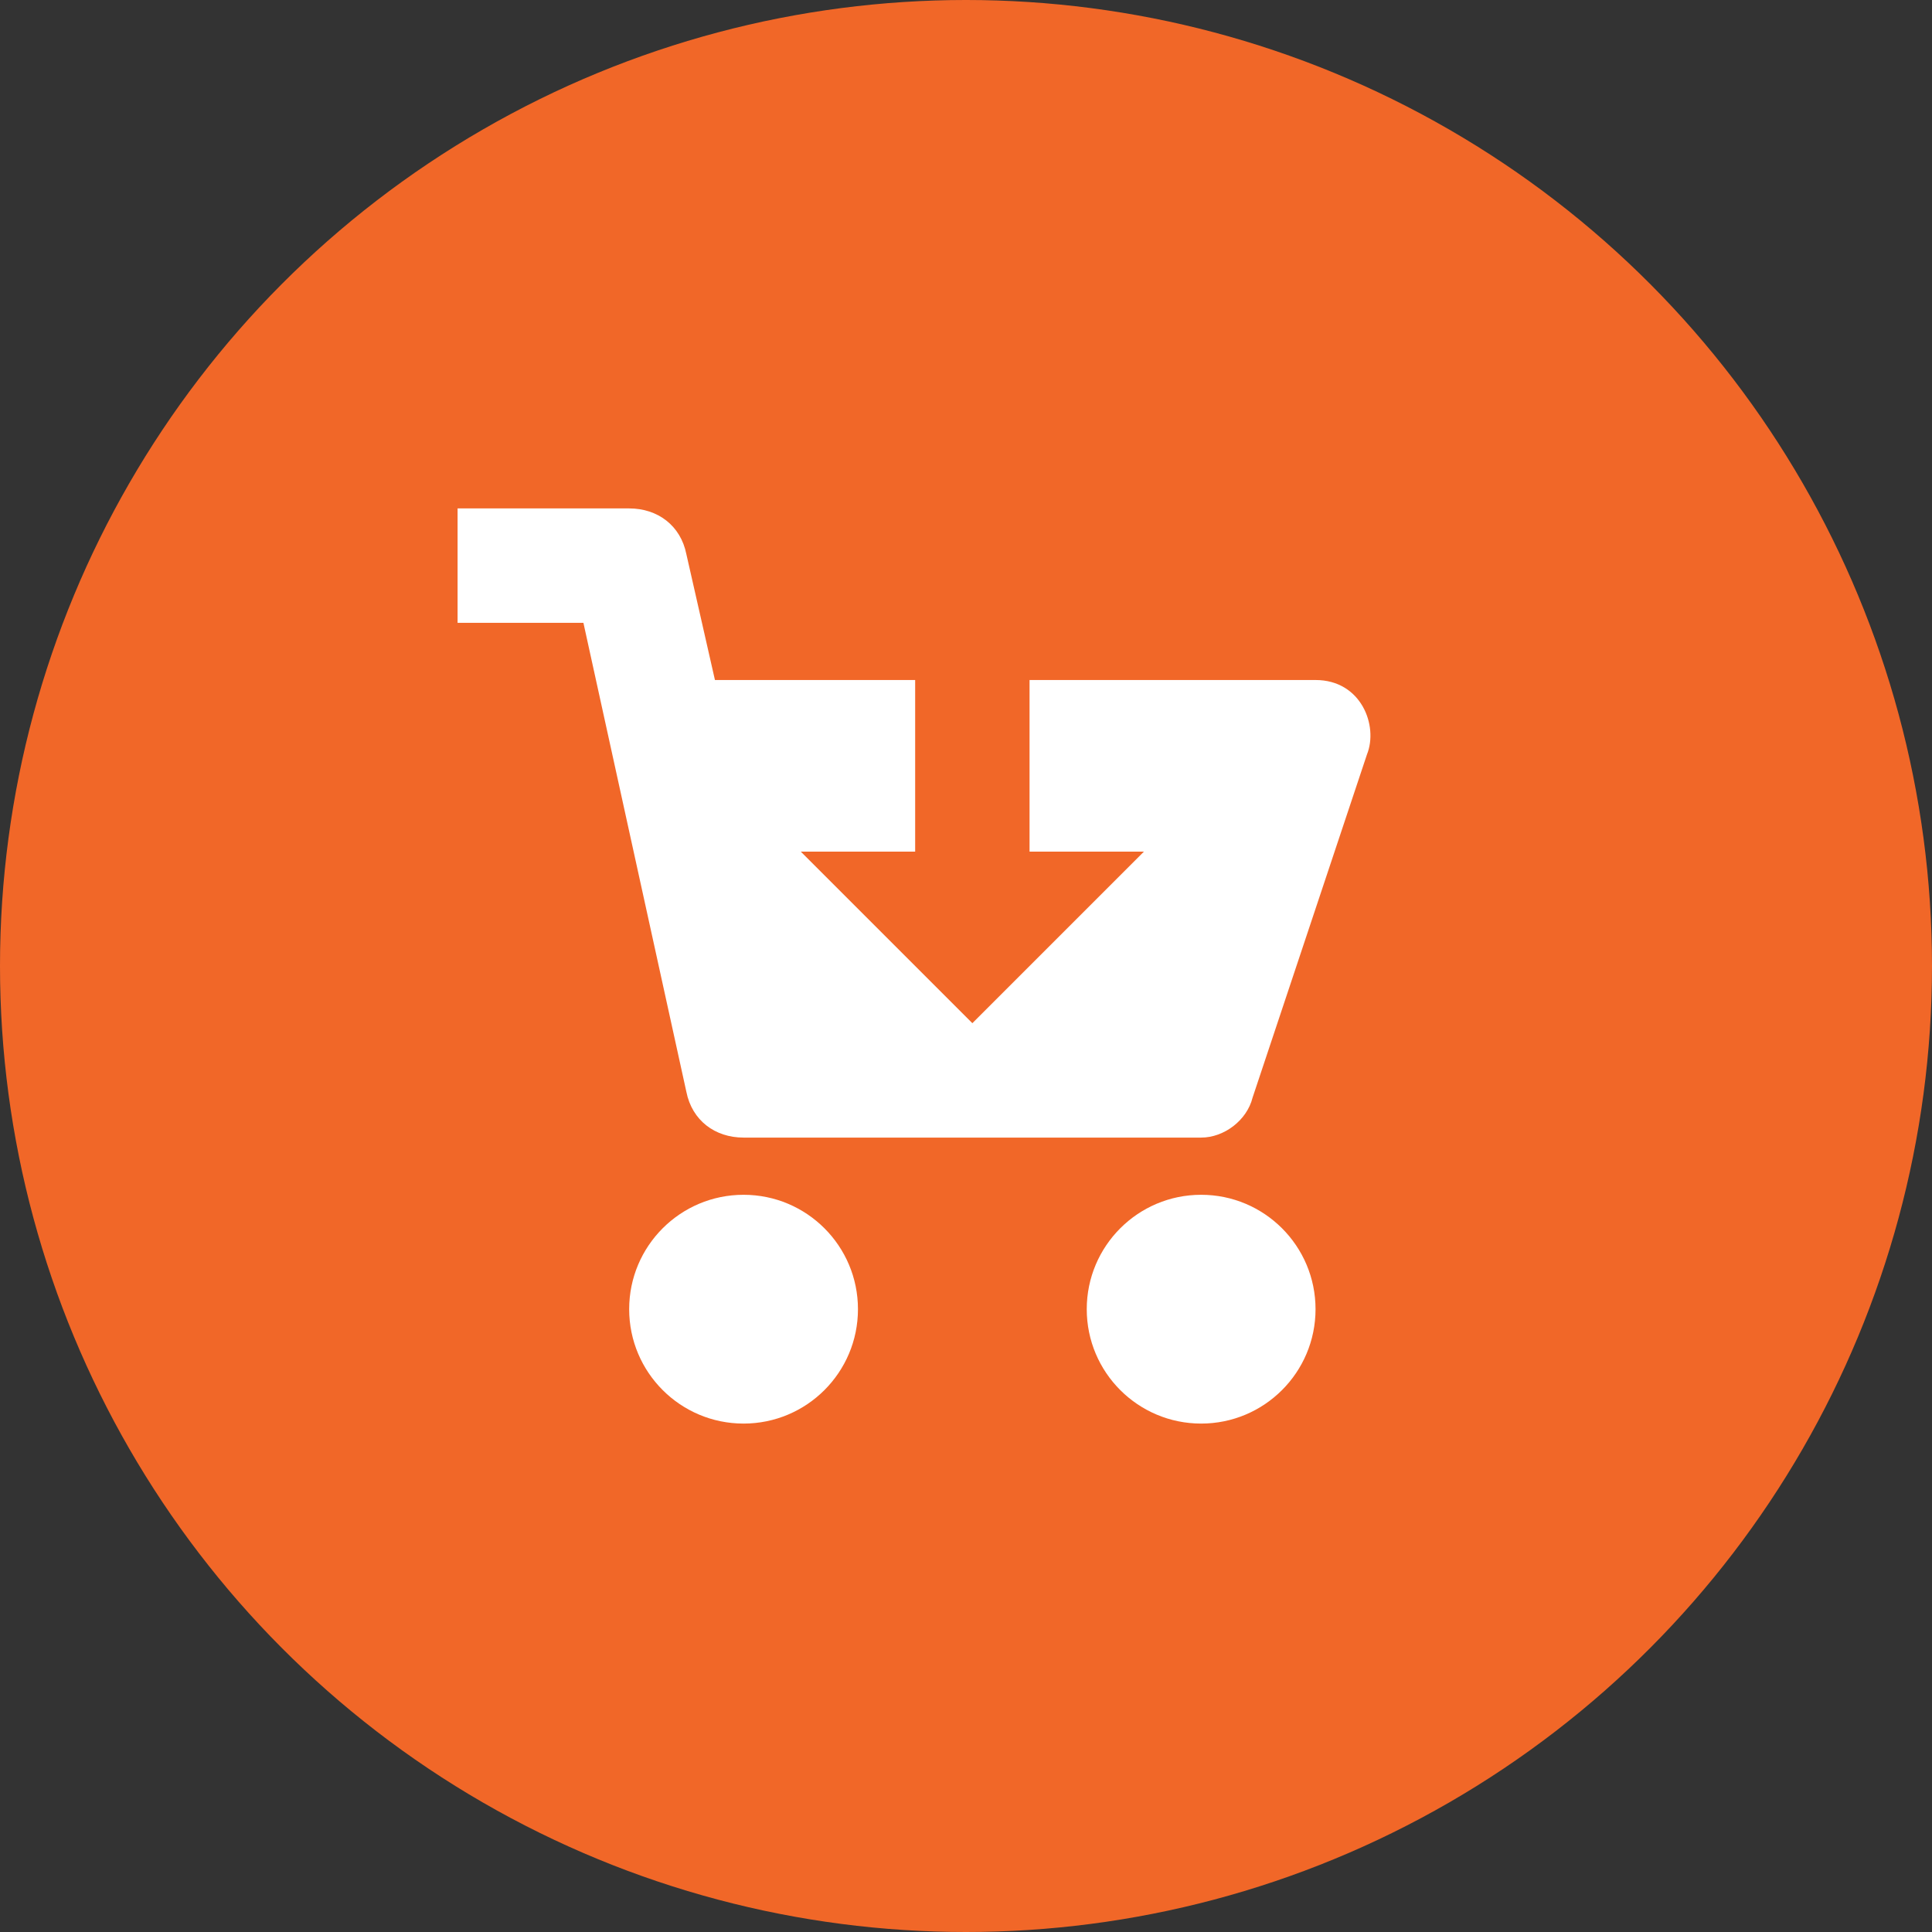 <svg xmlns="http://www.w3.org/2000/svg" width="38" height="38" viewBox="0 0 38 38">
    <rect x="0" y="0" width="38" height="38" fill="#333333" stroke="none"/>
    <g fill="none" fill-rule="evenodd">
        <circle cx="19" cy="19" r="19" fill="#F16728"/>
        <g fill="#FFF" transform="translate(9 10)">
            <circle cx="5.625" cy="15.75" r="2.25"/>
            <circle cx="14.625" cy="15.75" r="2.25"/>
            <path d="M16.875 3.375H11.25V6.75h2.25l-3.375 3.375L6.75 6.75H9V3.375H5.062L4.5.9C4.388.337 3.937 0 3.375 0H0v2.25h2.475L4.5 11.475c.112.563.563.9 1.125.9h9c.45 0 .9-.338 1.012-.787l2.25-6.75c.226-.563-.112-1.463-1.012-1.463z"/>
        </g>
    </g>
</svg>
